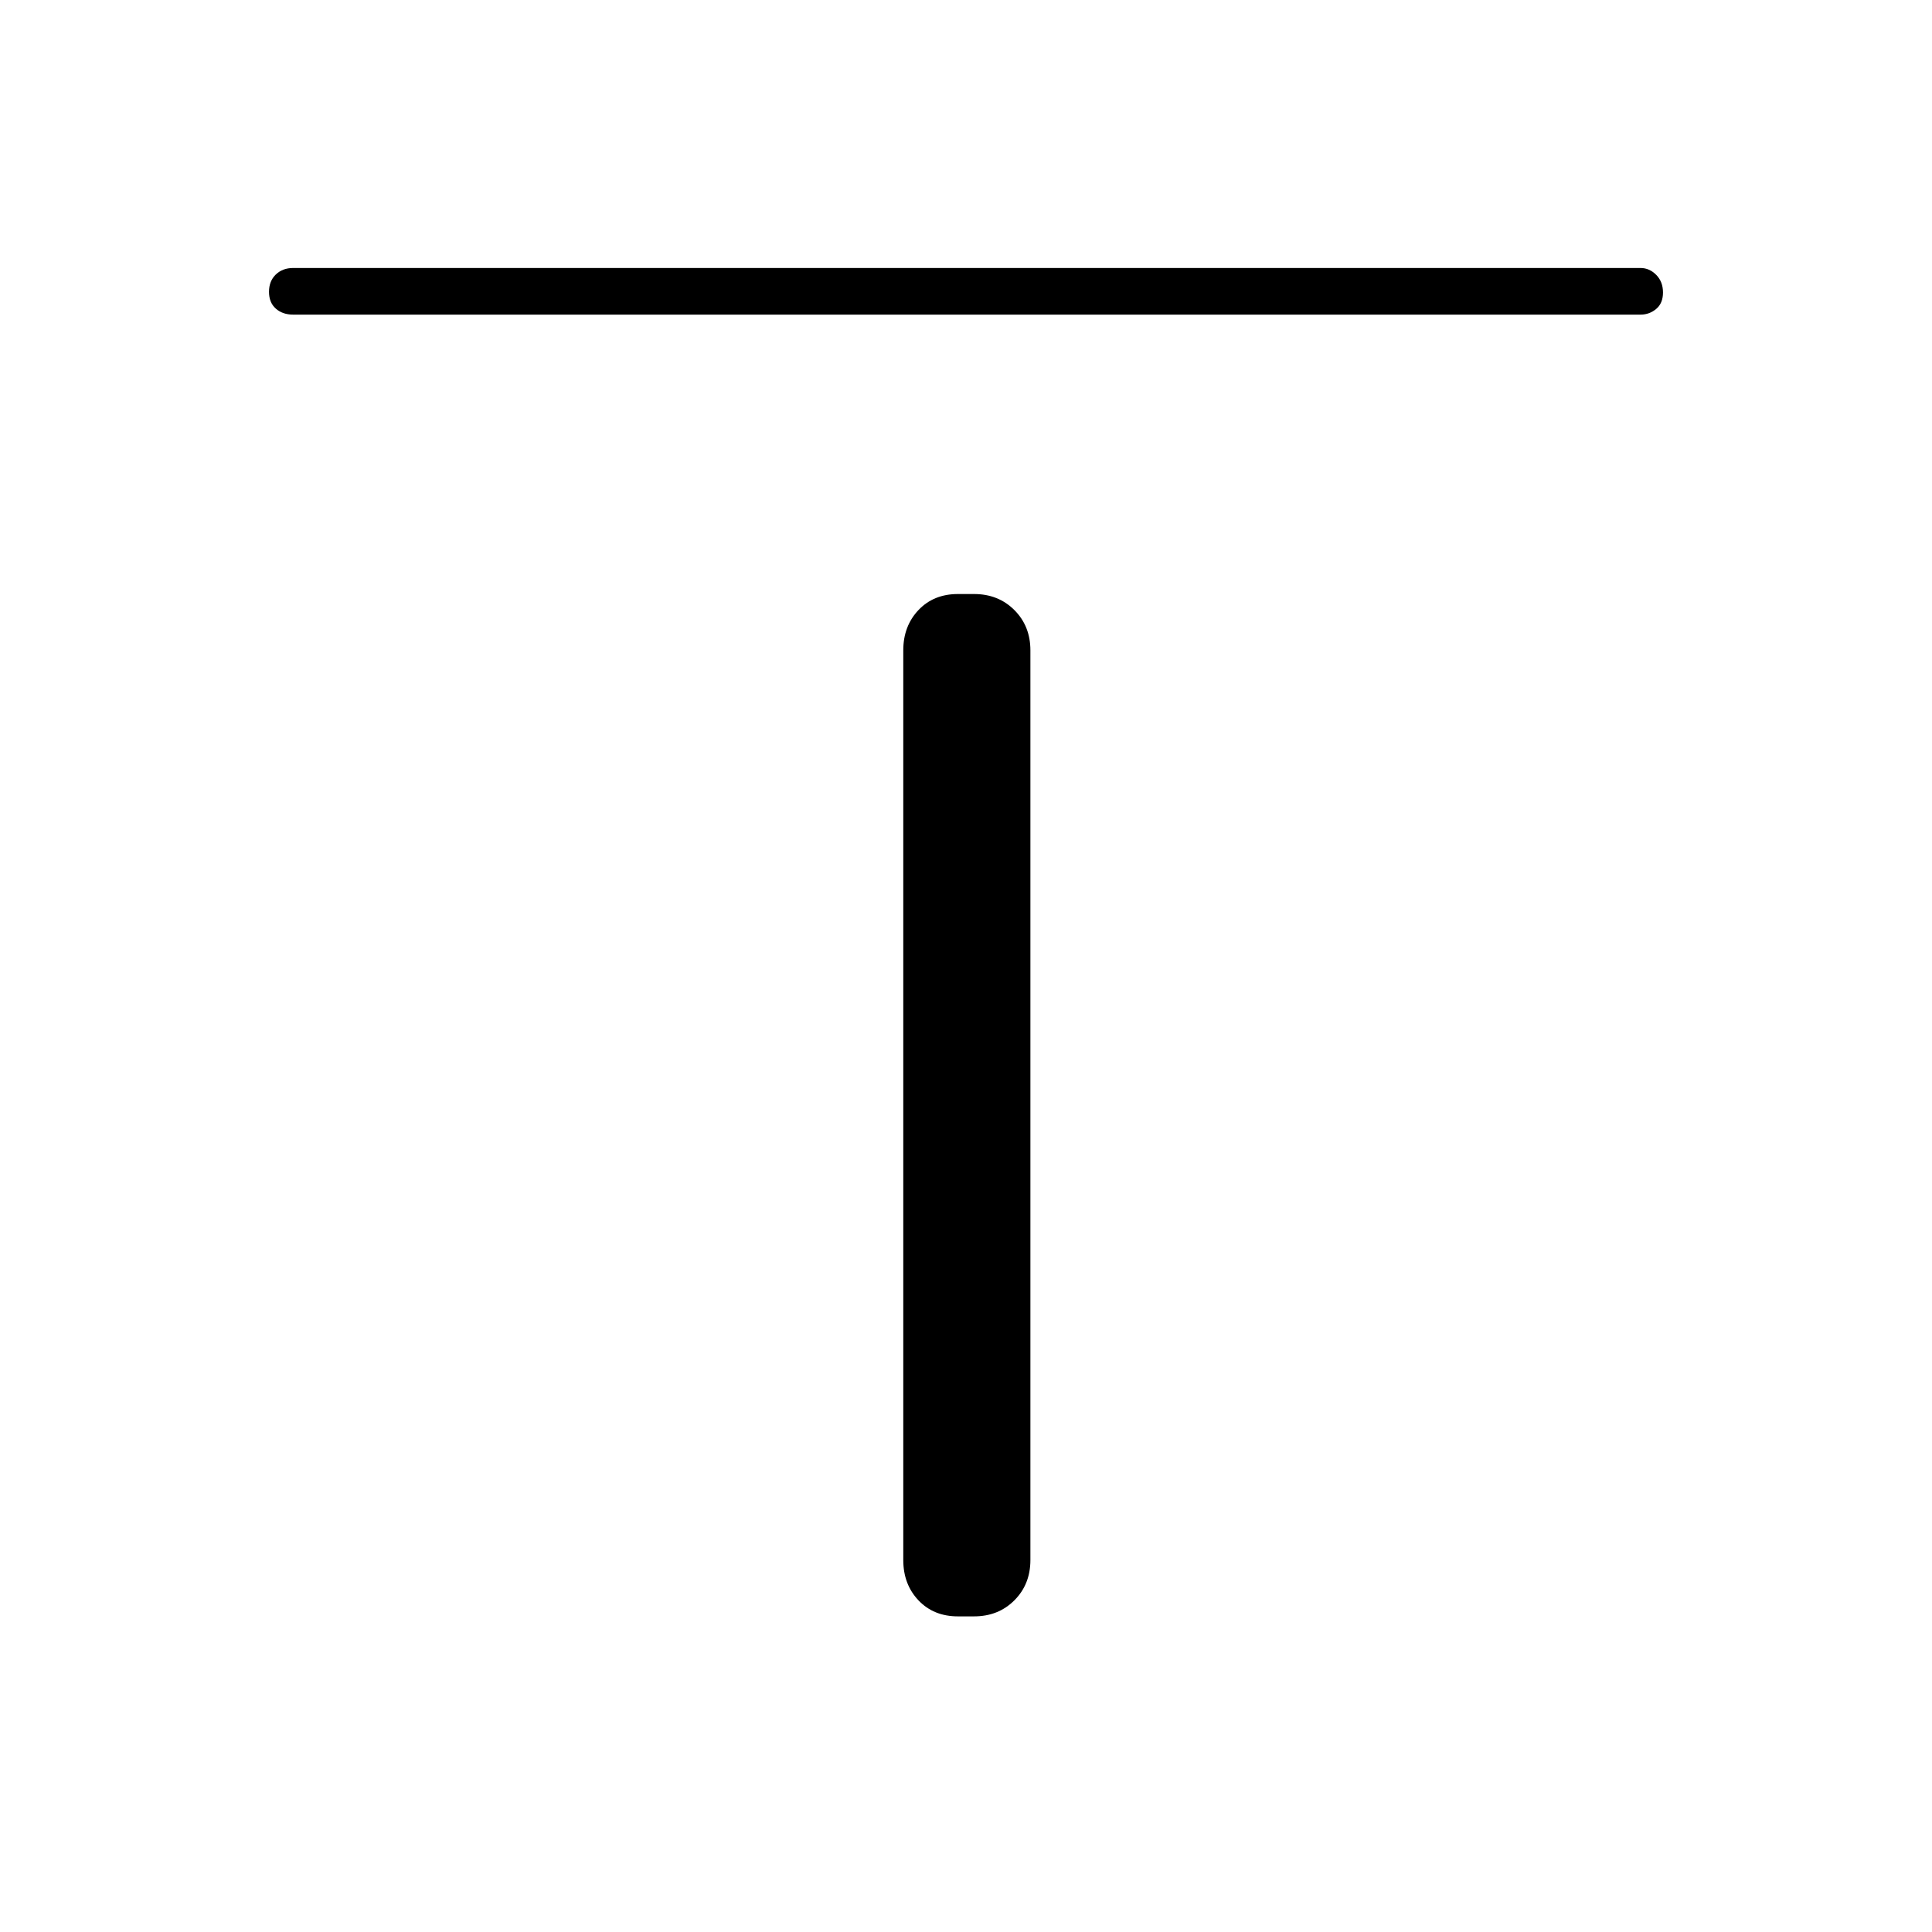 <svg xmlns="http://www.w3.org/2000/svg" height="40" viewBox="0 96 960 960" width="40"><path d="M145.667 252.333q-5.267 0-8.634-2.997-3.366-2.997-3.366-8.333t3.366-8.586q3.367-3.25 8.634-3.25h669.5q4.433 0 7.8 3.413 3.366 3.414 3.366 8.75 0 5.337-3.366 8.17-3.367 2.833-7.8 2.833h-669.5ZM476 899.167q-12.067 0-19.617-7.967-7.55-7.966-7.55-20.033v-452q0-12.067 7.55-20.034 7.55-7.966 19.617-7.966h8q12.067 0 20.033 7.966Q512 407.1 512 419.167v452q0 12.067-7.967 20.033-7.966 7.967-20.033 7.967h-8Z"/></svg>